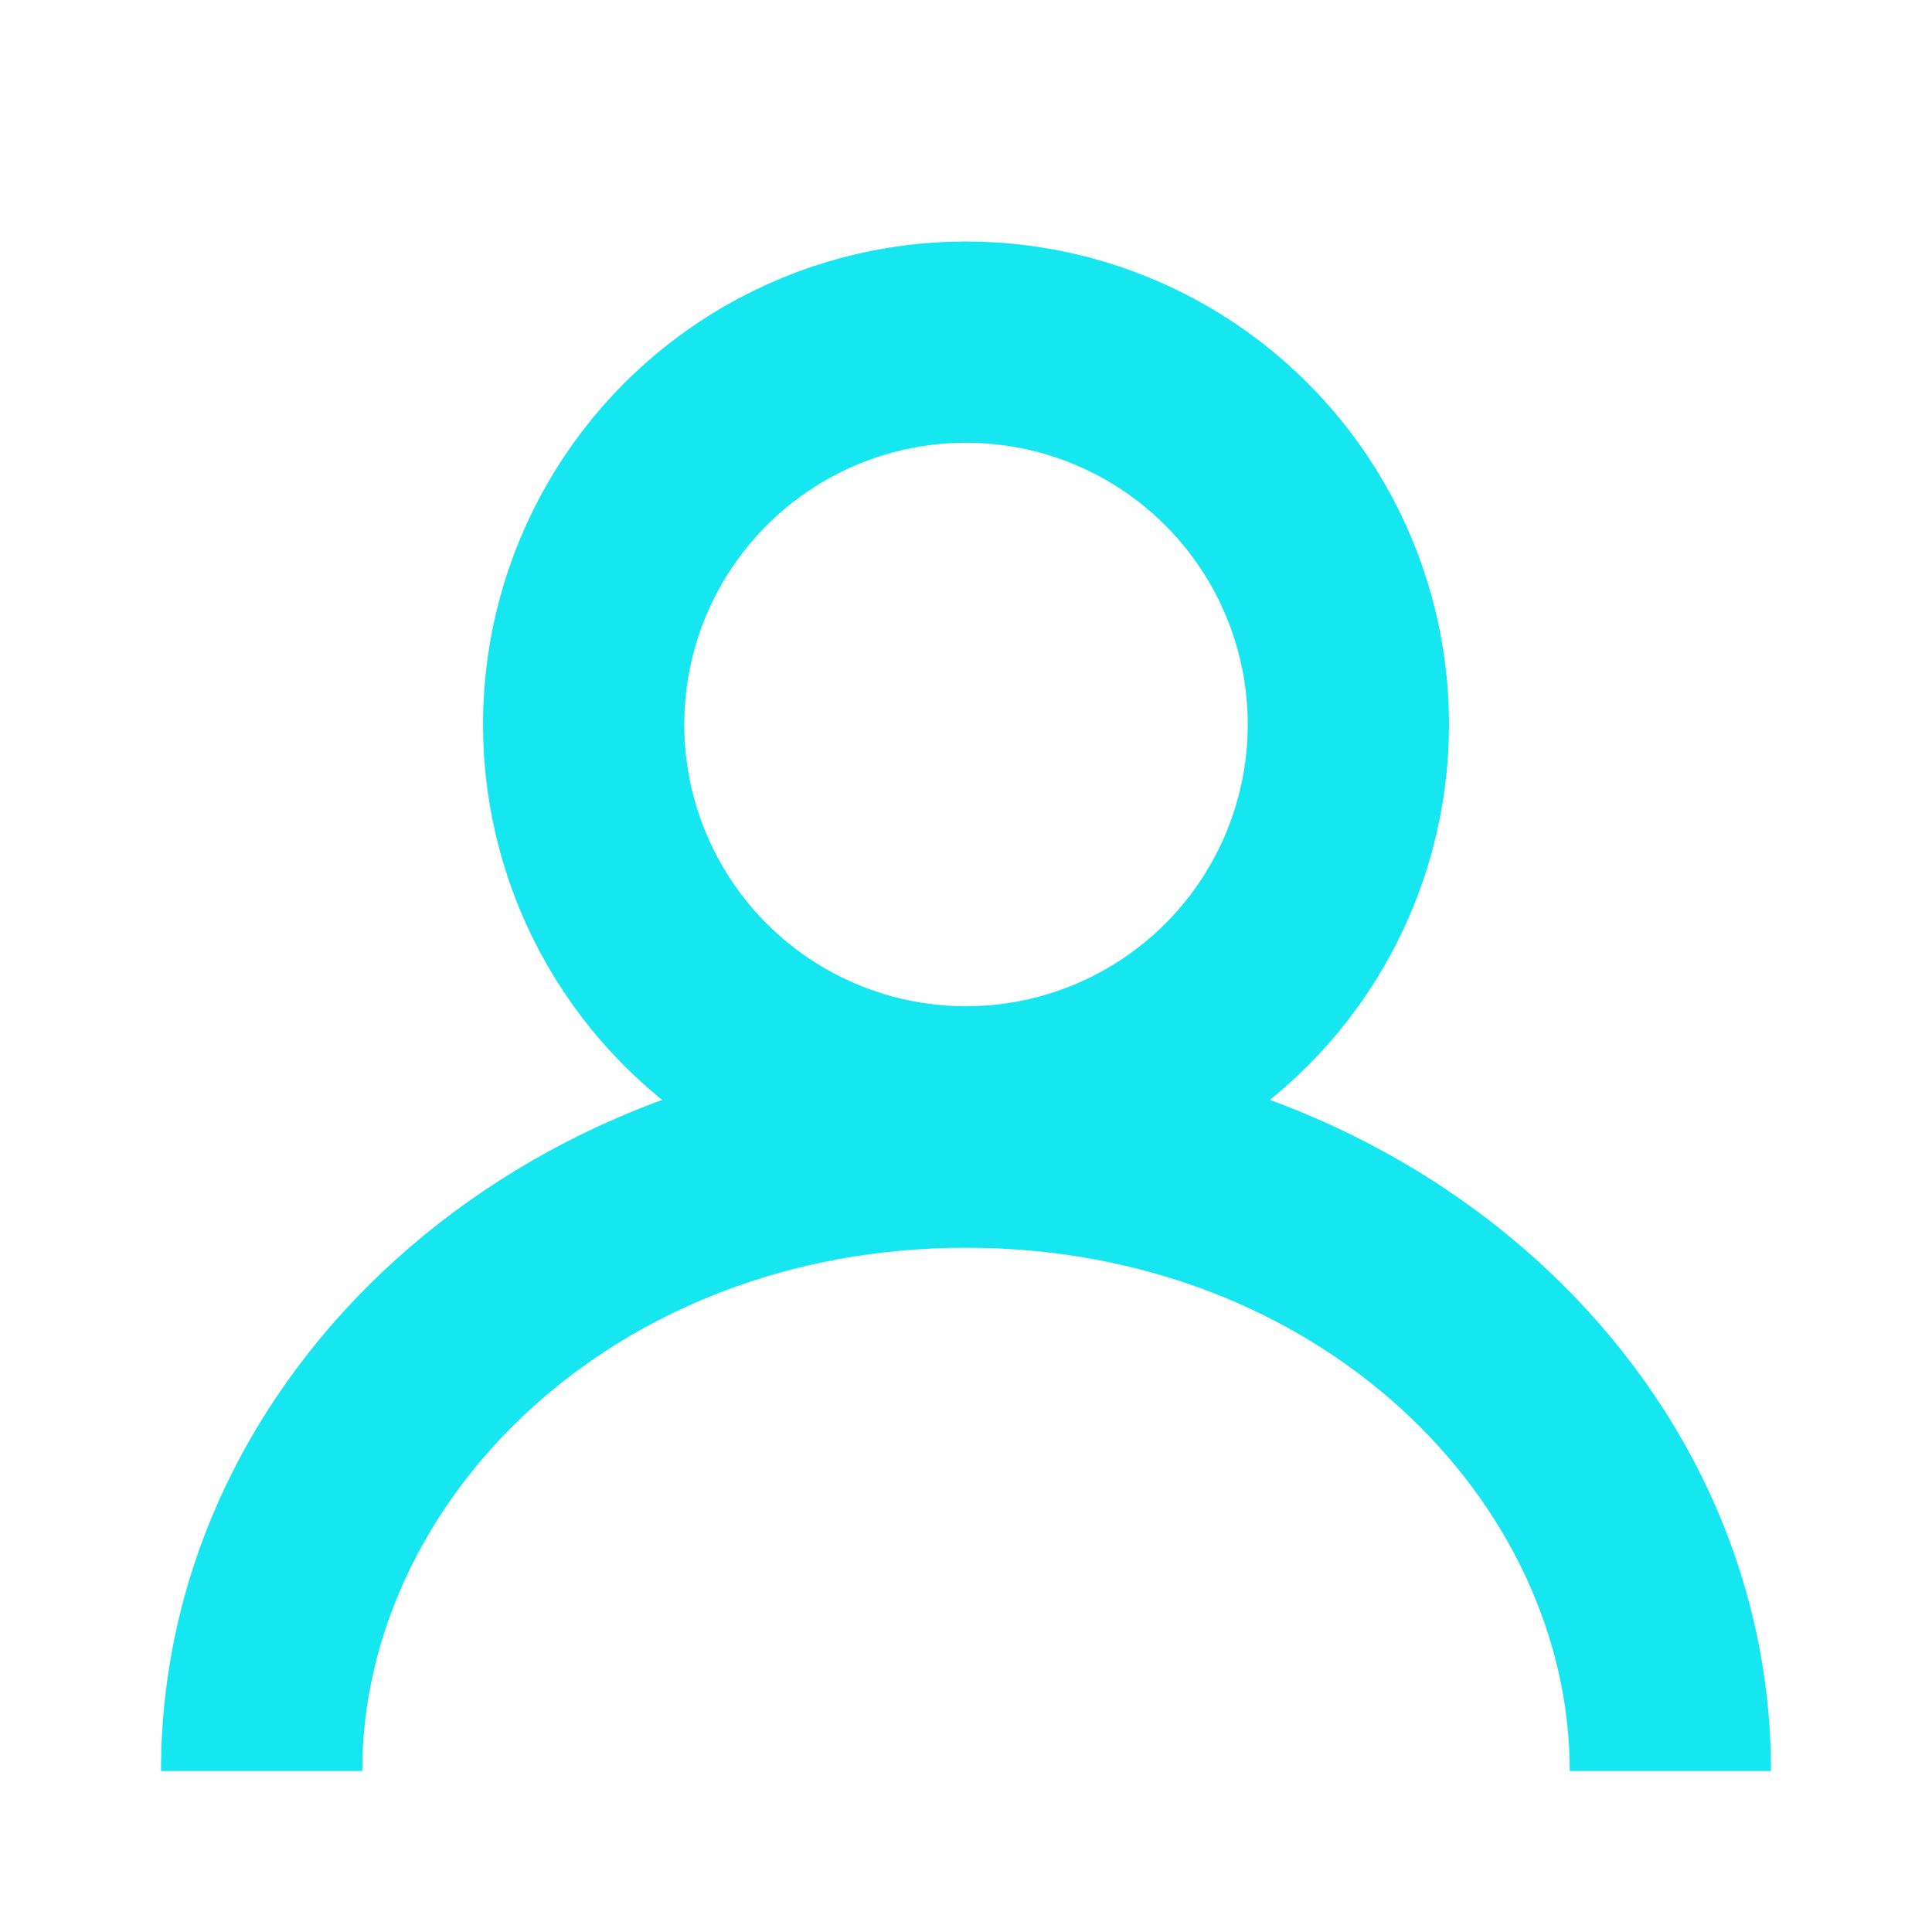 <svg width="24" height="24" viewBox="0 0 24 24" fill="none" xmlns="http://www.w3.org/2000/svg">
<circle cx="12" cy="9" r="4.75" stroke="#16E6EF" stroke-width="2.5"/>
<path fill-rule="evenodd" clip-rule="evenodd" d="M19.5 22H22C22 17.029 17.523 13 12 13C6.477 13 2 17.029 2 22H4.5C4.5 18.651 7.604 15.5 12 15.5C16.396 15.5 19.5 18.651 19.5 22Z" fill="#16E6EF"/>
</svg>
